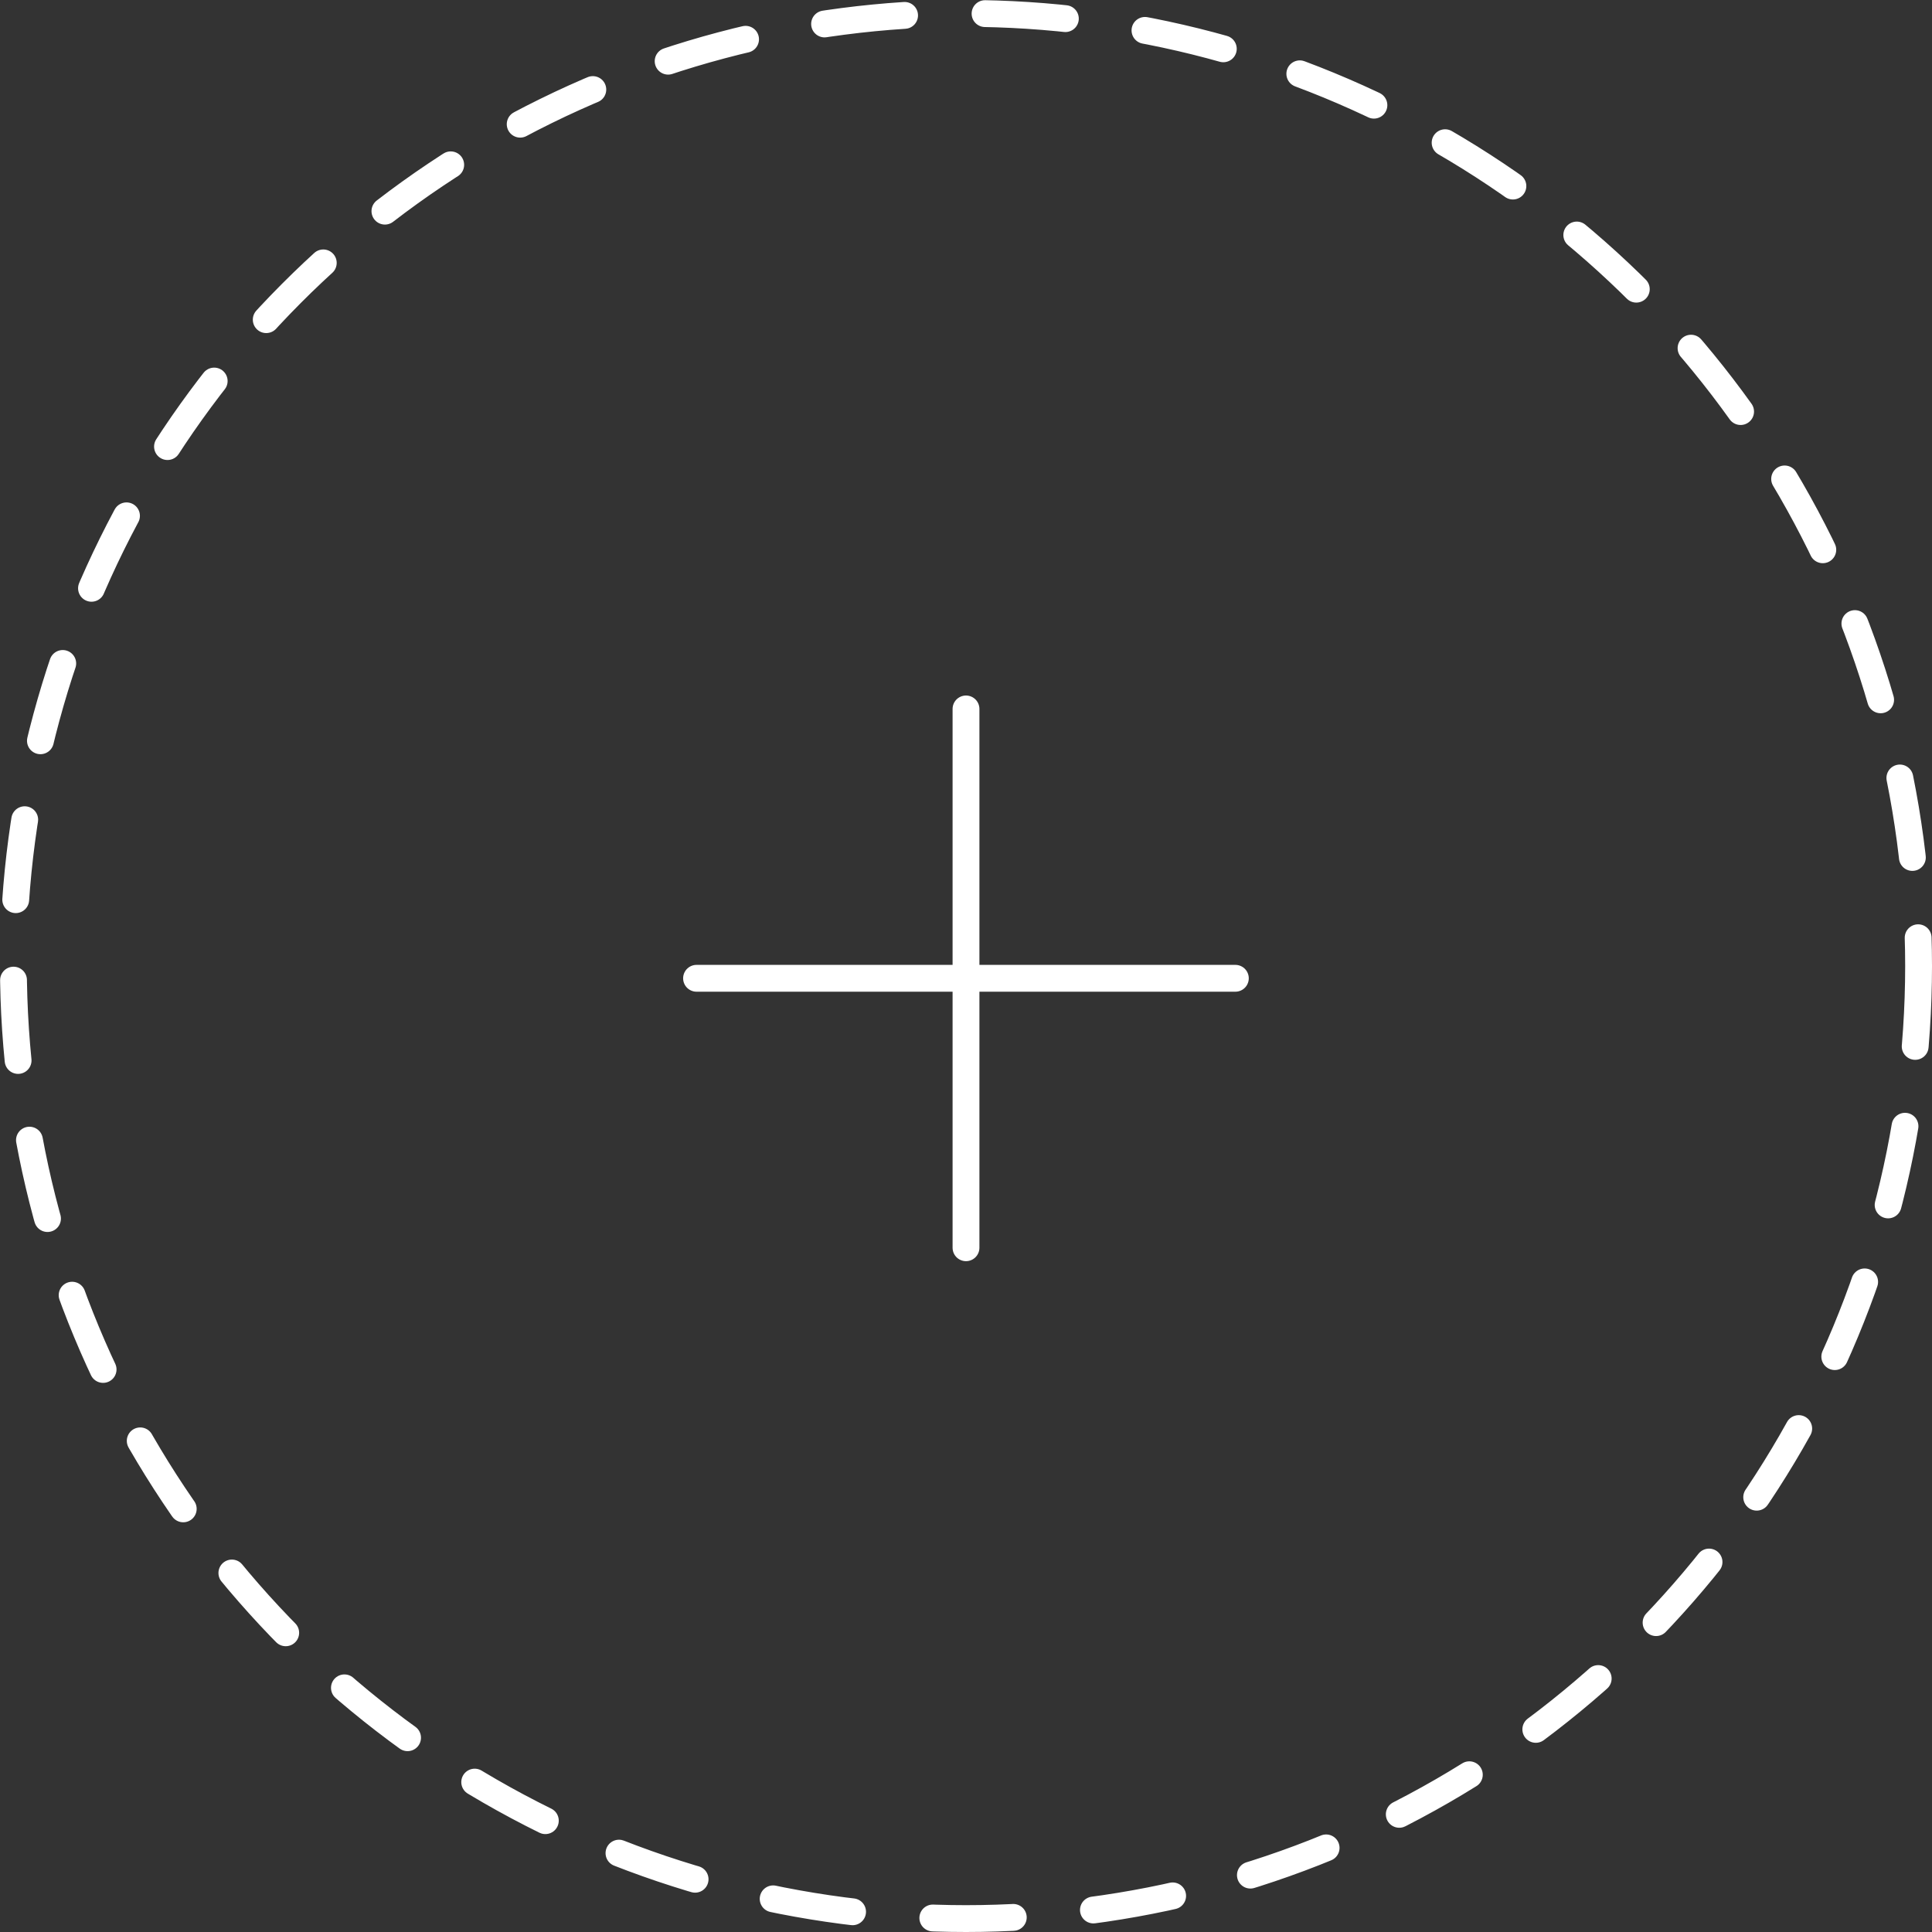 <svg xmlns="http://www.w3.org/2000/svg" width="72" height="72" viewBox="0 0 72 72"><rect x="0" y="0" width="72" height="72" fill="#333333" stroke="none"/><g transform="translate(-930 -387)"><g transform="translate(930 387)" fill="none" stroke="#fff" stroke-linecap="round" stroke-width="1" stroke-dasharray="3 3"><circle cx="36" cy="36" r="36" stroke="none"/><circle cx="36" cy="36" r="35.5" fill="none"/></g><path d="M12690,1425.42V1445.5" transform="translate(2401.458 -12266.542) rotate(90)" fill="none" stroke="#fff" stroke-linecap="round" stroke-width="1"/><path d="M12690,1425.42V1445.5" transform="translate(-11724 -1012)" fill="none" stroke="#fff" stroke-linecap="round" stroke-width="1"/></g></svg>